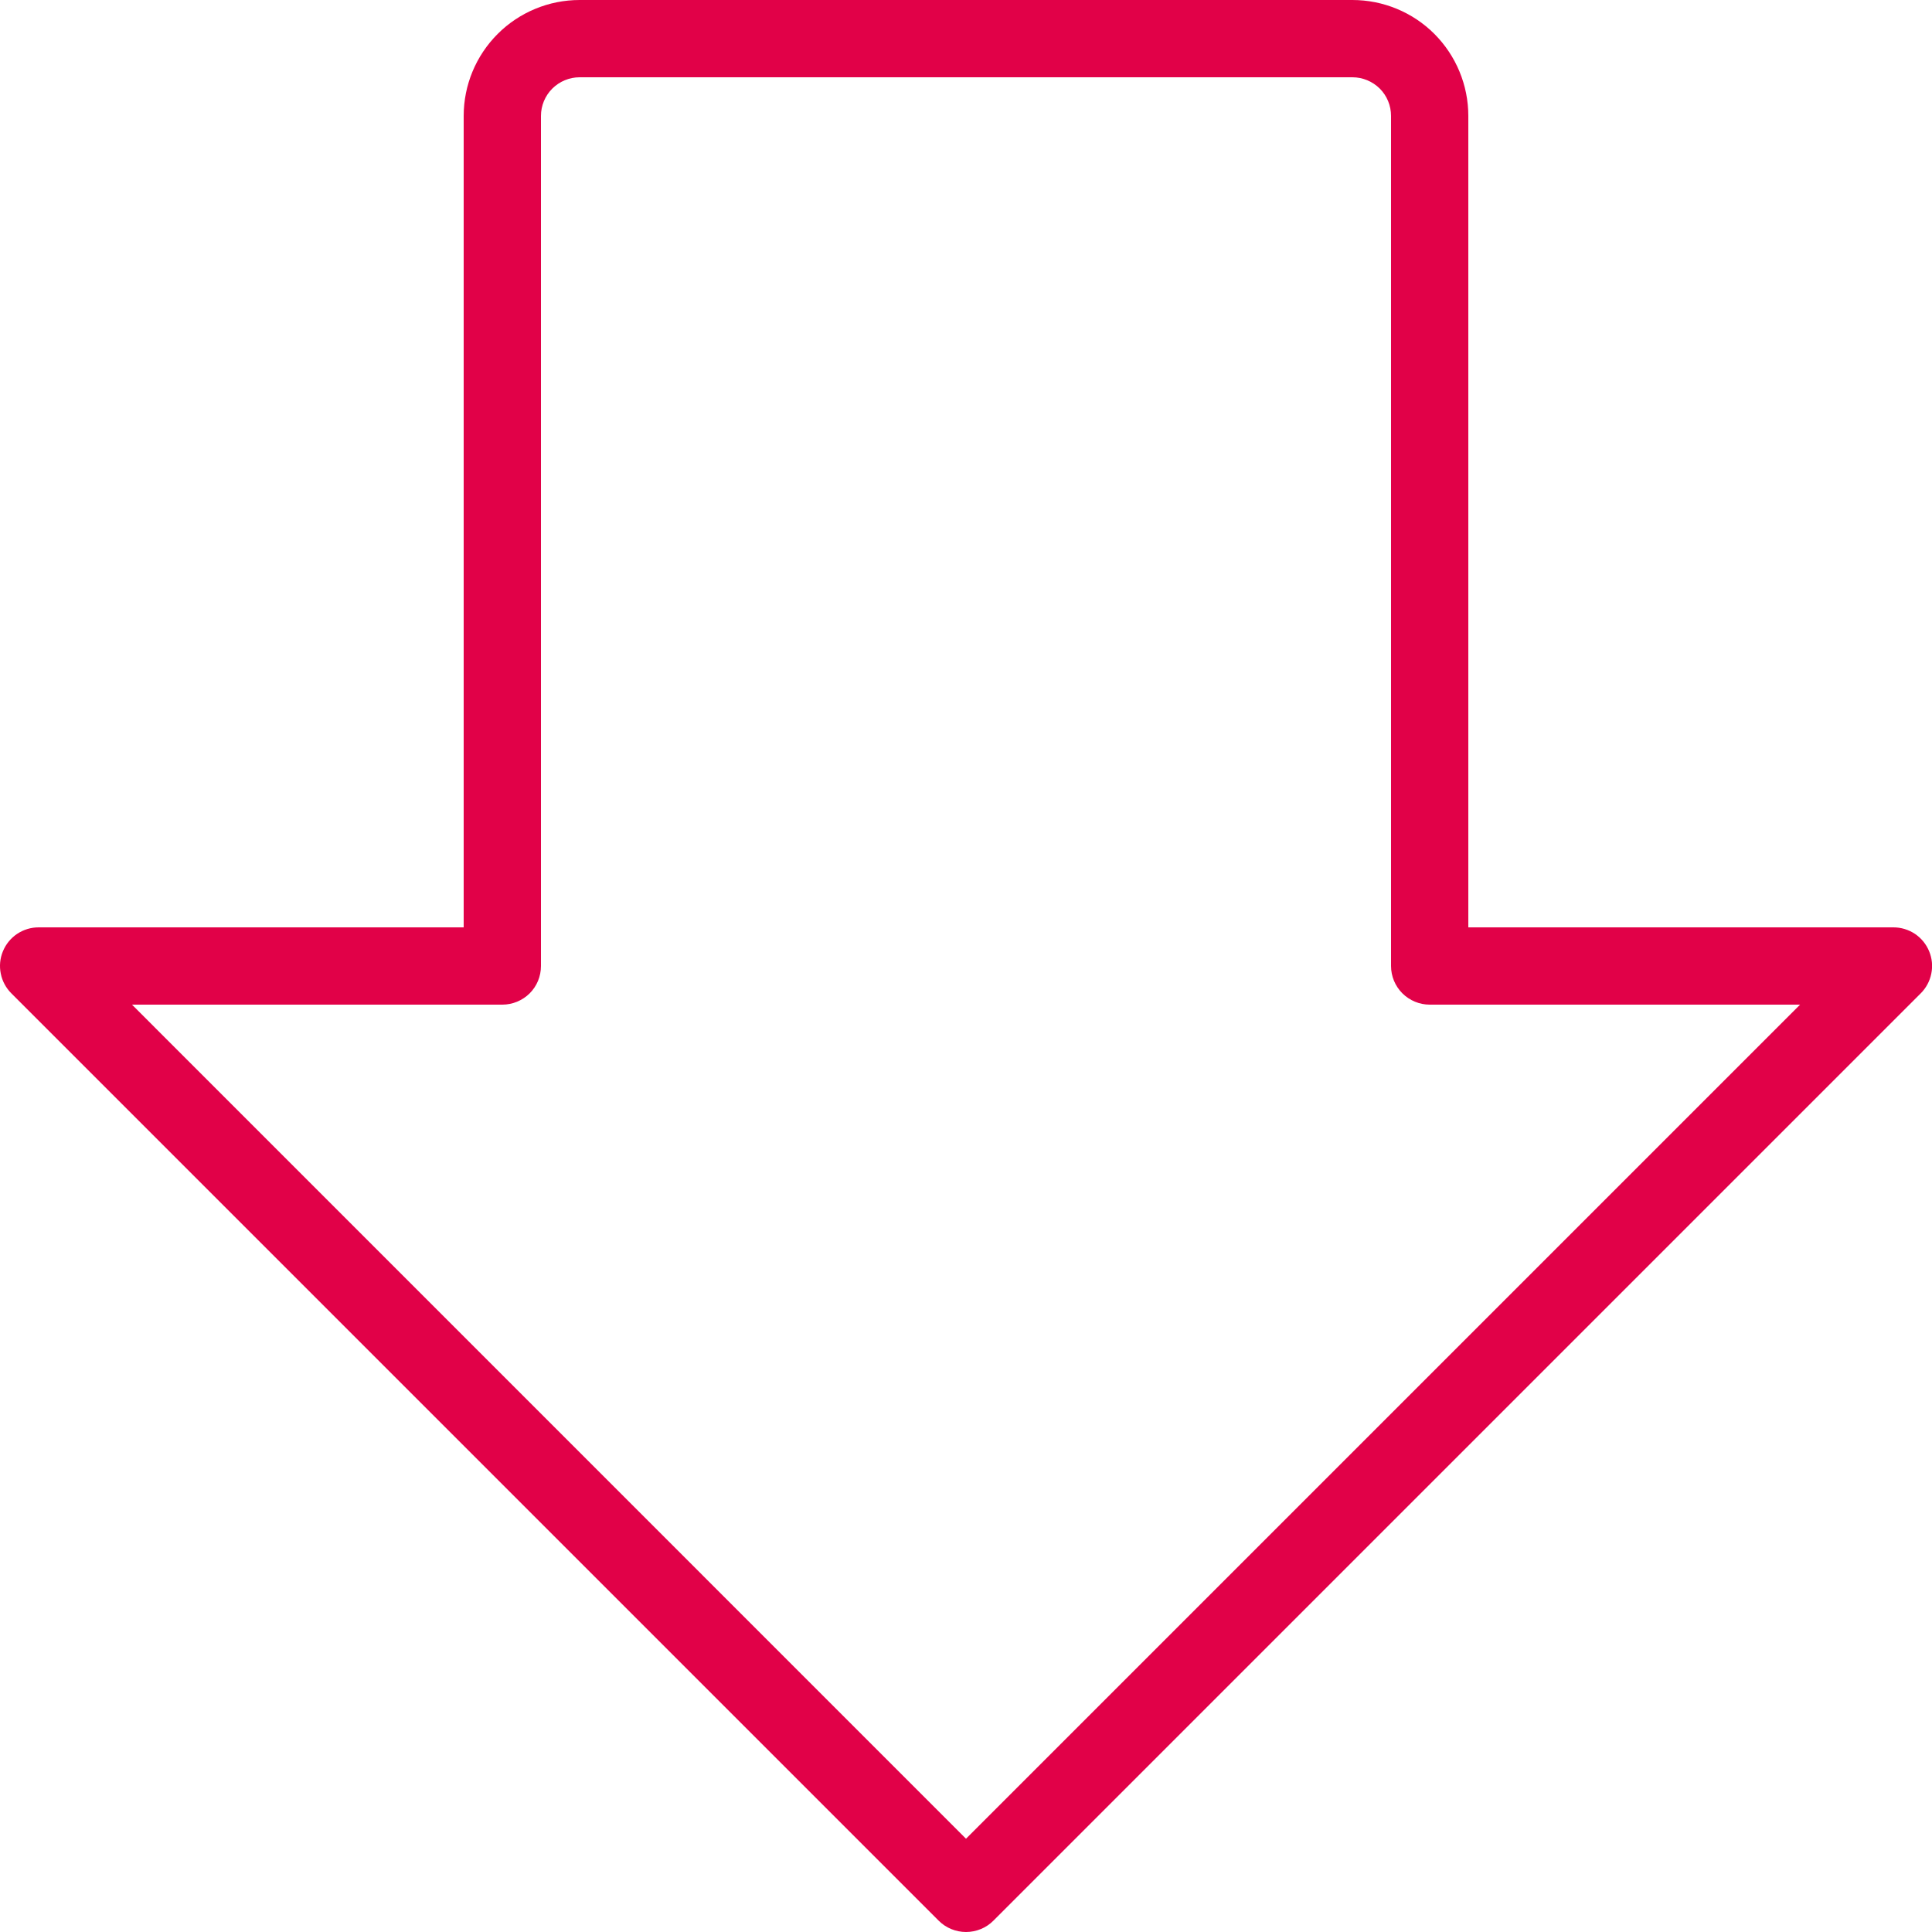 <svg width="25" height="25" viewBox="0 0 25 25" fill="none" xmlns="http://www.w3.org/2000/svg">
<path d="M24.963 12.309C24.925 12.217 24.861 12.139 24.779 12.084C24.696 12.029 24.599 12 24.5 12H19V1.5C19 1.102 18.842 0.721 18.561 0.439C18.28 0.158 17.898 0 17.5 0H7.5C7.103 0 6.721 0.158 6.44 0.439C6.158 0.721 6 1.102 6 1.5V12H0.5C0.401 12 0.305 12.029 0.222 12.084C0.14 12.139 0.076 12.217 0.038 12.309C0 12.4 -0.01 12.501 0.01 12.598C0.029 12.695 0.077 12.784 0.147 12.854L12.147 24.854C12.193 24.9 12.248 24.937 12.309 24.962C12.37 24.987 12.435 25 12.5 25C12.566 25 12.631 24.987 12.692 24.962C12.753 24.937 12.808 24.9 12.854 24.854L24.854 12.854C24.924 12.784 24.972 12.695 24.991 12.598C25.011 12.501 25.001 12.4 24.963 12.309ZM12.5 23.793L1.708 13H6.5C6.633 13 6.76 12.947 6.854 12.854C6.948 12.76 7 12.633 7 12.5V1.5C7 1.367 7.053 1.24 7.147 1.146C7.241 1.053 7.368 1 7.5 1H17.5C17.633 1 17.76 1.053 17.854 1.146C17.948 1.24 18 1.367 18 1.5V12.5C18 12.633 18.053 12.76 18.147 12.854C18.241 12.947 18.368 13 18.5 13H23.293L12.5 23.793Z" fill="#E10148"/>
</svg>
